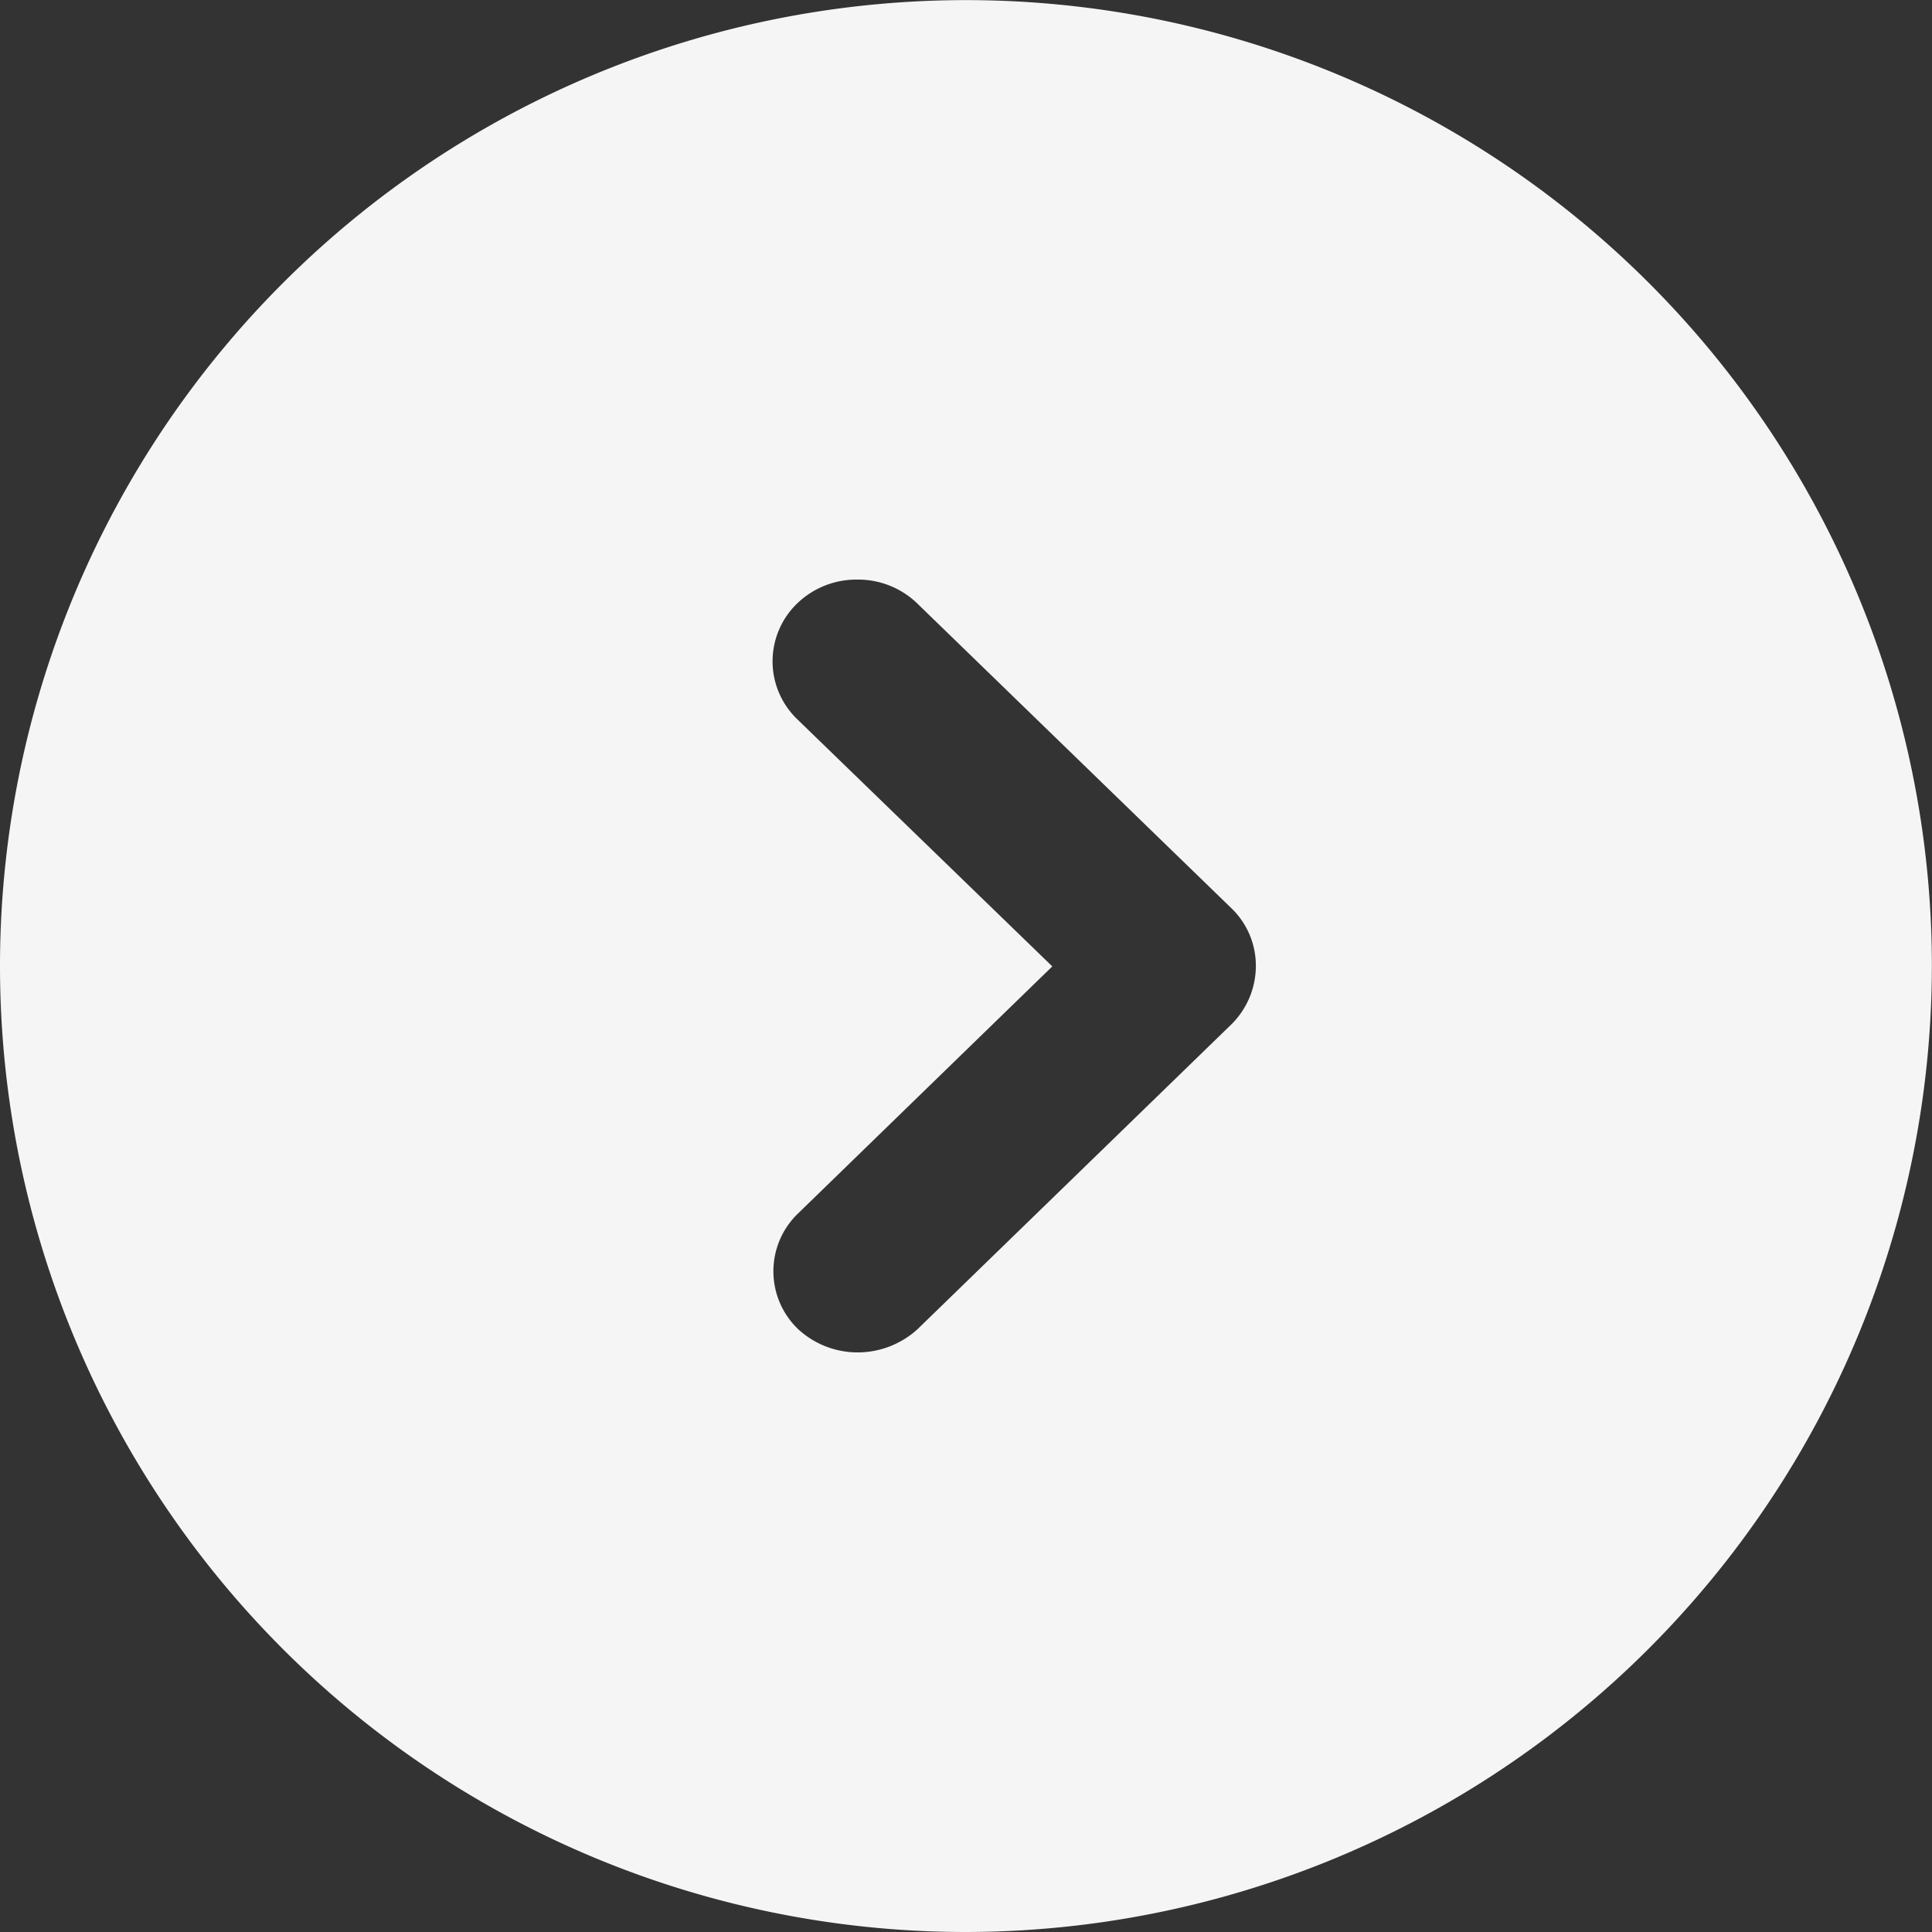 <svg height="16.667" viewBox="0 0 16.667 16.667" width="16.667" xmlns="http://www.w3.org/2000/svg"><rect x="0" y="0" width="16.667" height="16.667" fill="#333333" stroke="none"/><path d="m8.333 16.667a8.333 8.333 0 1 1 8.333-8.333 8.343 8.343 0 0 1 -8.333 8.333zm-.94-11.667a.735.735 0 0 0 -.515.205.693.693 0 0 0 0 1l2.2 2.132-2.192 2.13a.691.691 0 0 0 0 1 .758.758 0 0 0 .515.2.768.768 0 0 0 .514-.2l2.709-2.631a.71.71 0 0 0 .21-.5.687.687 0 0 0 -.21-.5l-2.717-2.636a.735.735 0 0 0 -.514-.2z" fill="#f5f5f5"/></svg>